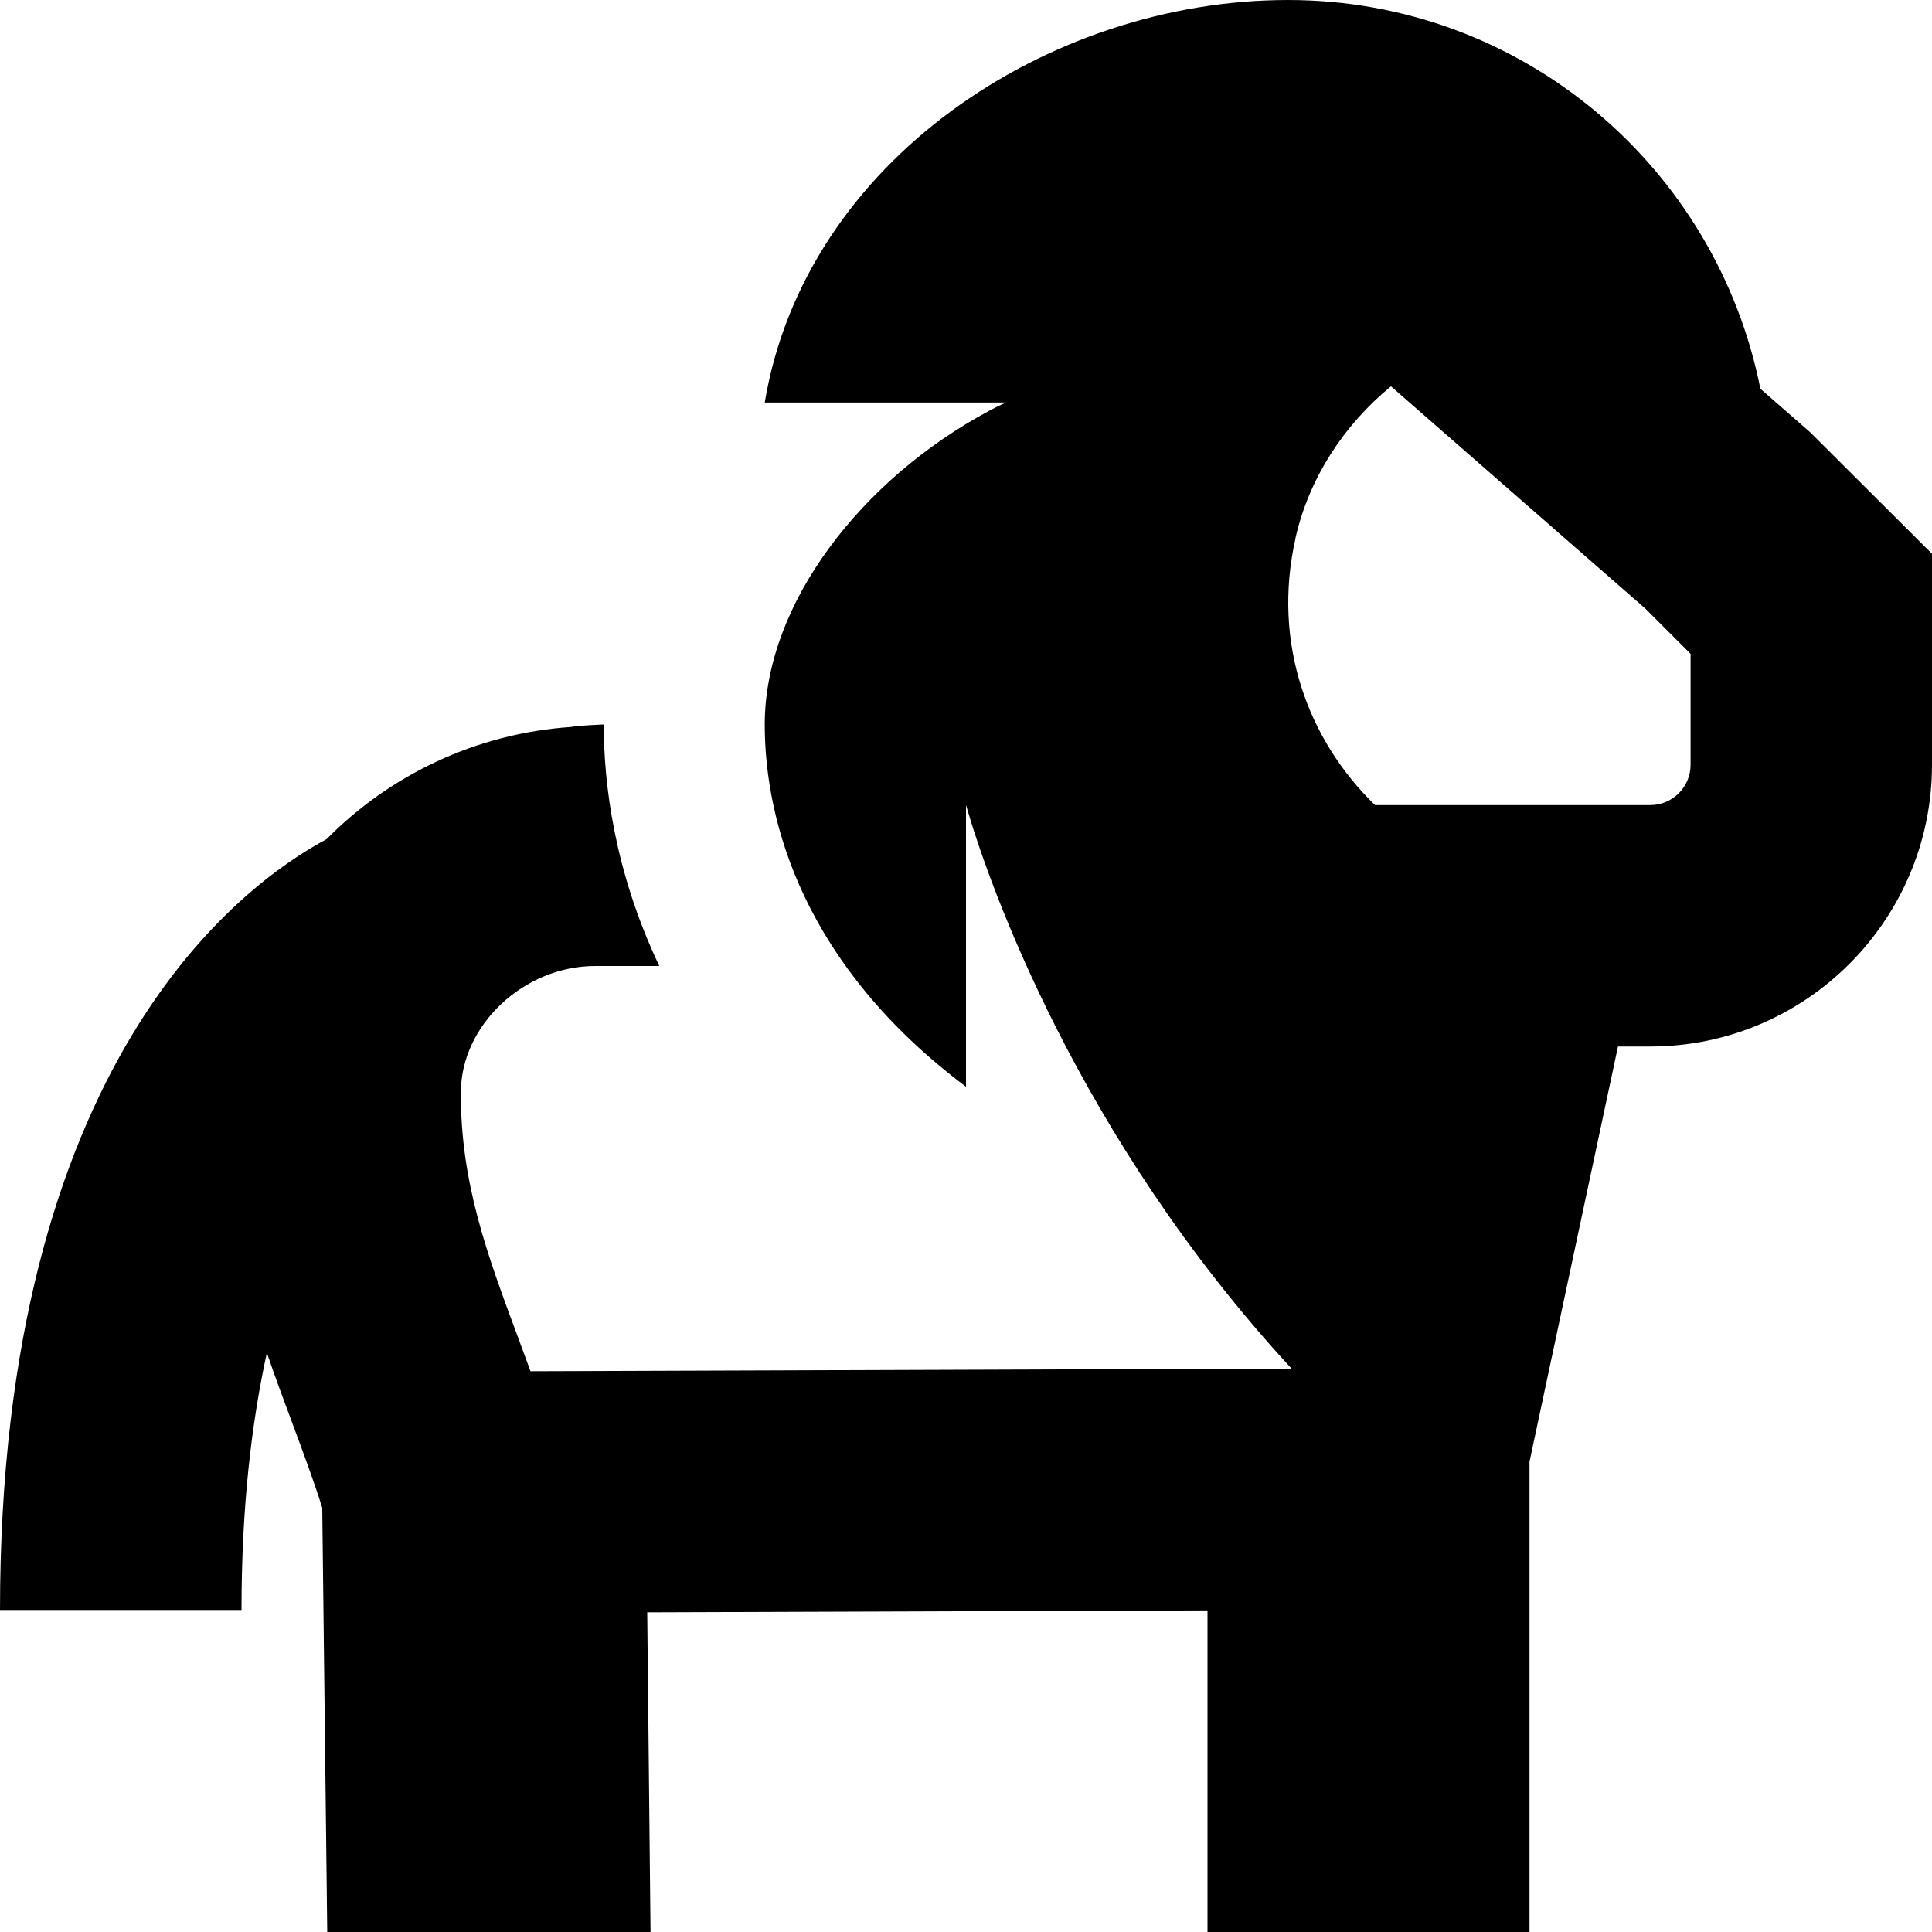 <?xml version="1.0" encoding="UTF-8"?>
<svg xmlns="http://www.w3.org/2000/svg" id="Layer_1" data-name="Layer 1" viewBox="0 0 24 24">
  <path d="m22.488,5.371l-.62-.542c-.547-2.75-2.957-4.829-5.868-4.829-2.972,0-6,2-6.5,5h3s-.082.033-.216.105c-1.582.85-2.784,2.395-2.784,3.895,0,1.232.5,3,2.5,4.5v-3.5c.281.983,1.391,4.126,4.044,7.001l-9.454.033c-.051-.14-.102-.279-.154-.418-.385-1.034-.717-1.928-.711-3.051.004-.834.784-1.565,1.669-1.565h.796c-.562-1.184-.69-2.272-.69-3,0,0-.312.011-.41.031-1.174.08-2.245.594-3.033,1.393-1.065.57-4.057,2.775-4.057,9.576h3c0-1.285.126-2.33.315-3.195.101.296.207.582.31.857.131.354.264.706.378,1.069l.062,5.269h4.016l-.041-3.971,6.96-.024v3.995h4v-5.842l1.099-5.158h.401c1.93,0,3.5-1.57,3.5-3.5v-2.621l-1.512-1.508Zm-6.396,1.317c.169-.75.603-1.409,1.187-1.889l3.161,2.762.561.561v1.379c0,.275-.224.5-.5.5h-3.42c-.833-.807-1.281-2.01-.988-3.312Z"/>
</svg>
